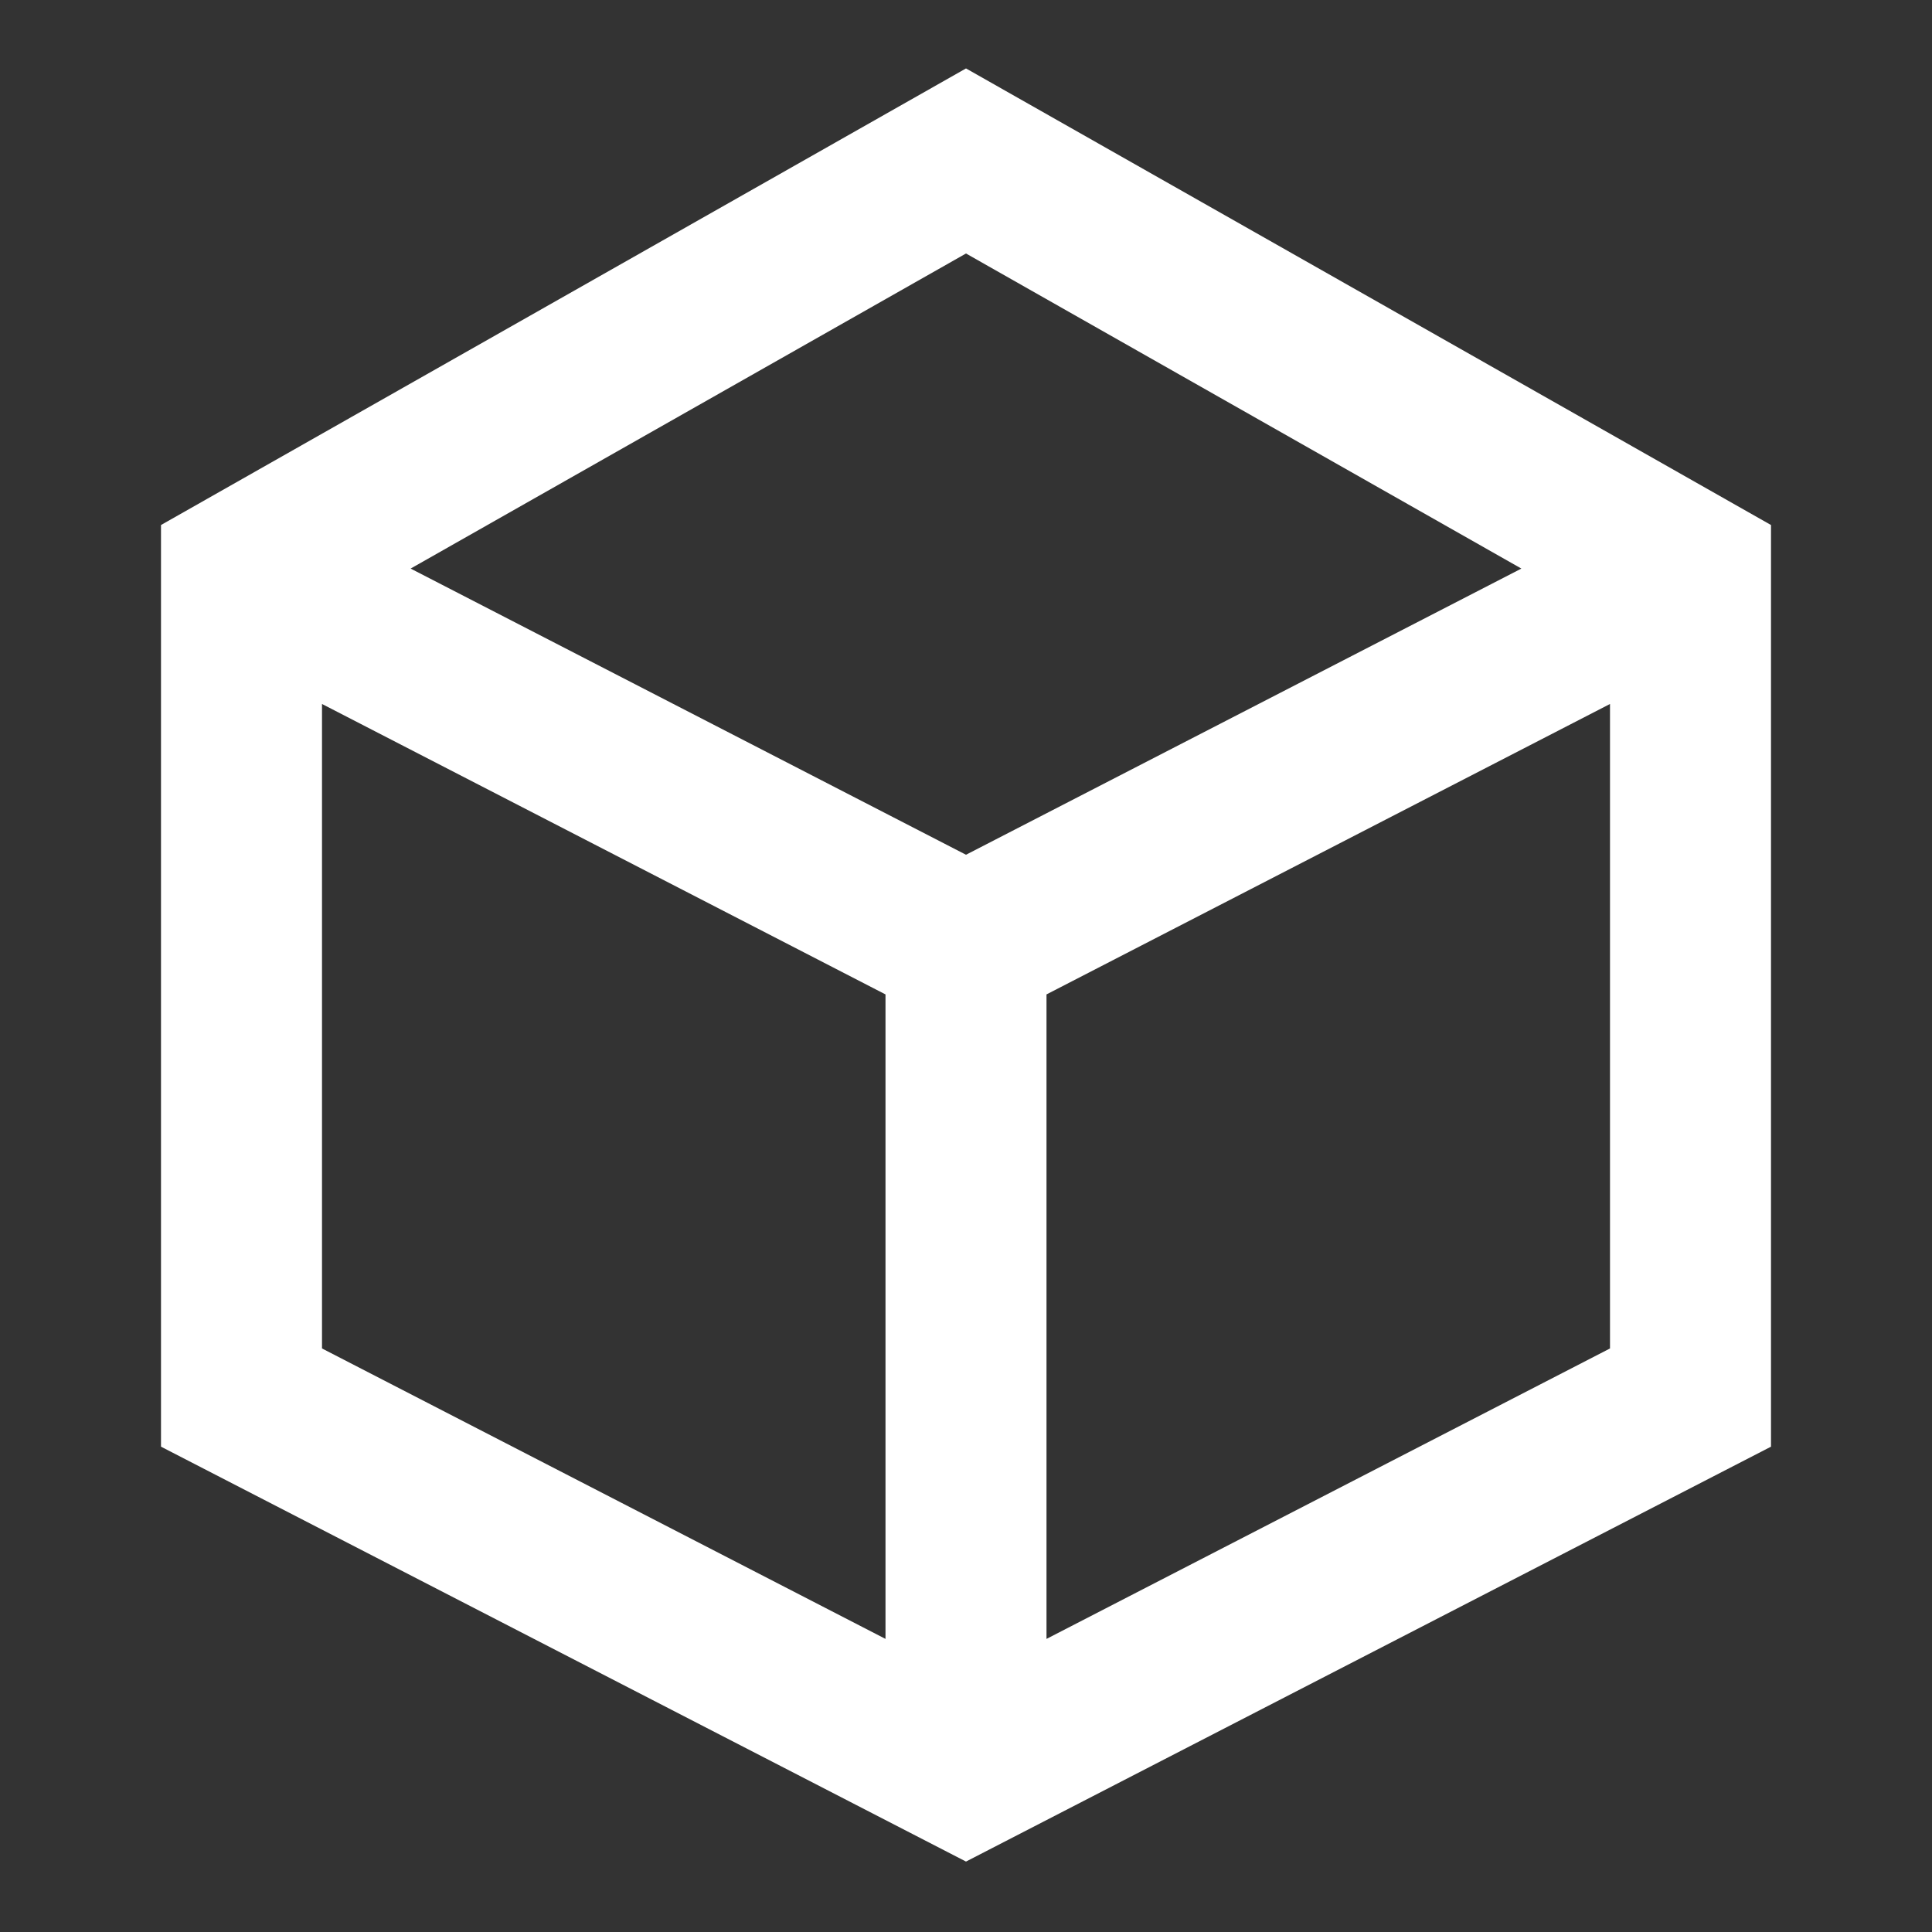 <svg xmlns="http://www.w3.org/2000/svg" xmlns:xlink="http://www.w3.org/1999/xlink" fill="none" version="1.1" width="24" height="24" viewBox="0 0 24 24"><rect x="0" y="0" width="24" height="24" fill="#333333" stroke="none"/><g style="mix-blend-mode:passthrough"><g style="mix-blend-mode:passthrough"><rect x="0" y="0" width="24" height="24" rx="0" fill="#D8D8D8" fill-opacity="0"/></g><g style="mix-blend-mode:passthrough"><path d="M2,6.522L2,17.971L12,23.125L22,17.971L22,6.522L12,0.85L2,6.522ZM4,16.751L11,20.359L11,12.353L4,8.745L4,16.751ZM5.101,7.063L12,3.149L18.899,7.063L12,10.618L5.101,7.063ZM13,12.353L13,20.359L20,16.751L20,8.745L13,12.353Z" fill-rule="evenodd" fill="#FFFFFF" fill-opacity="1"/></g></g></svg>